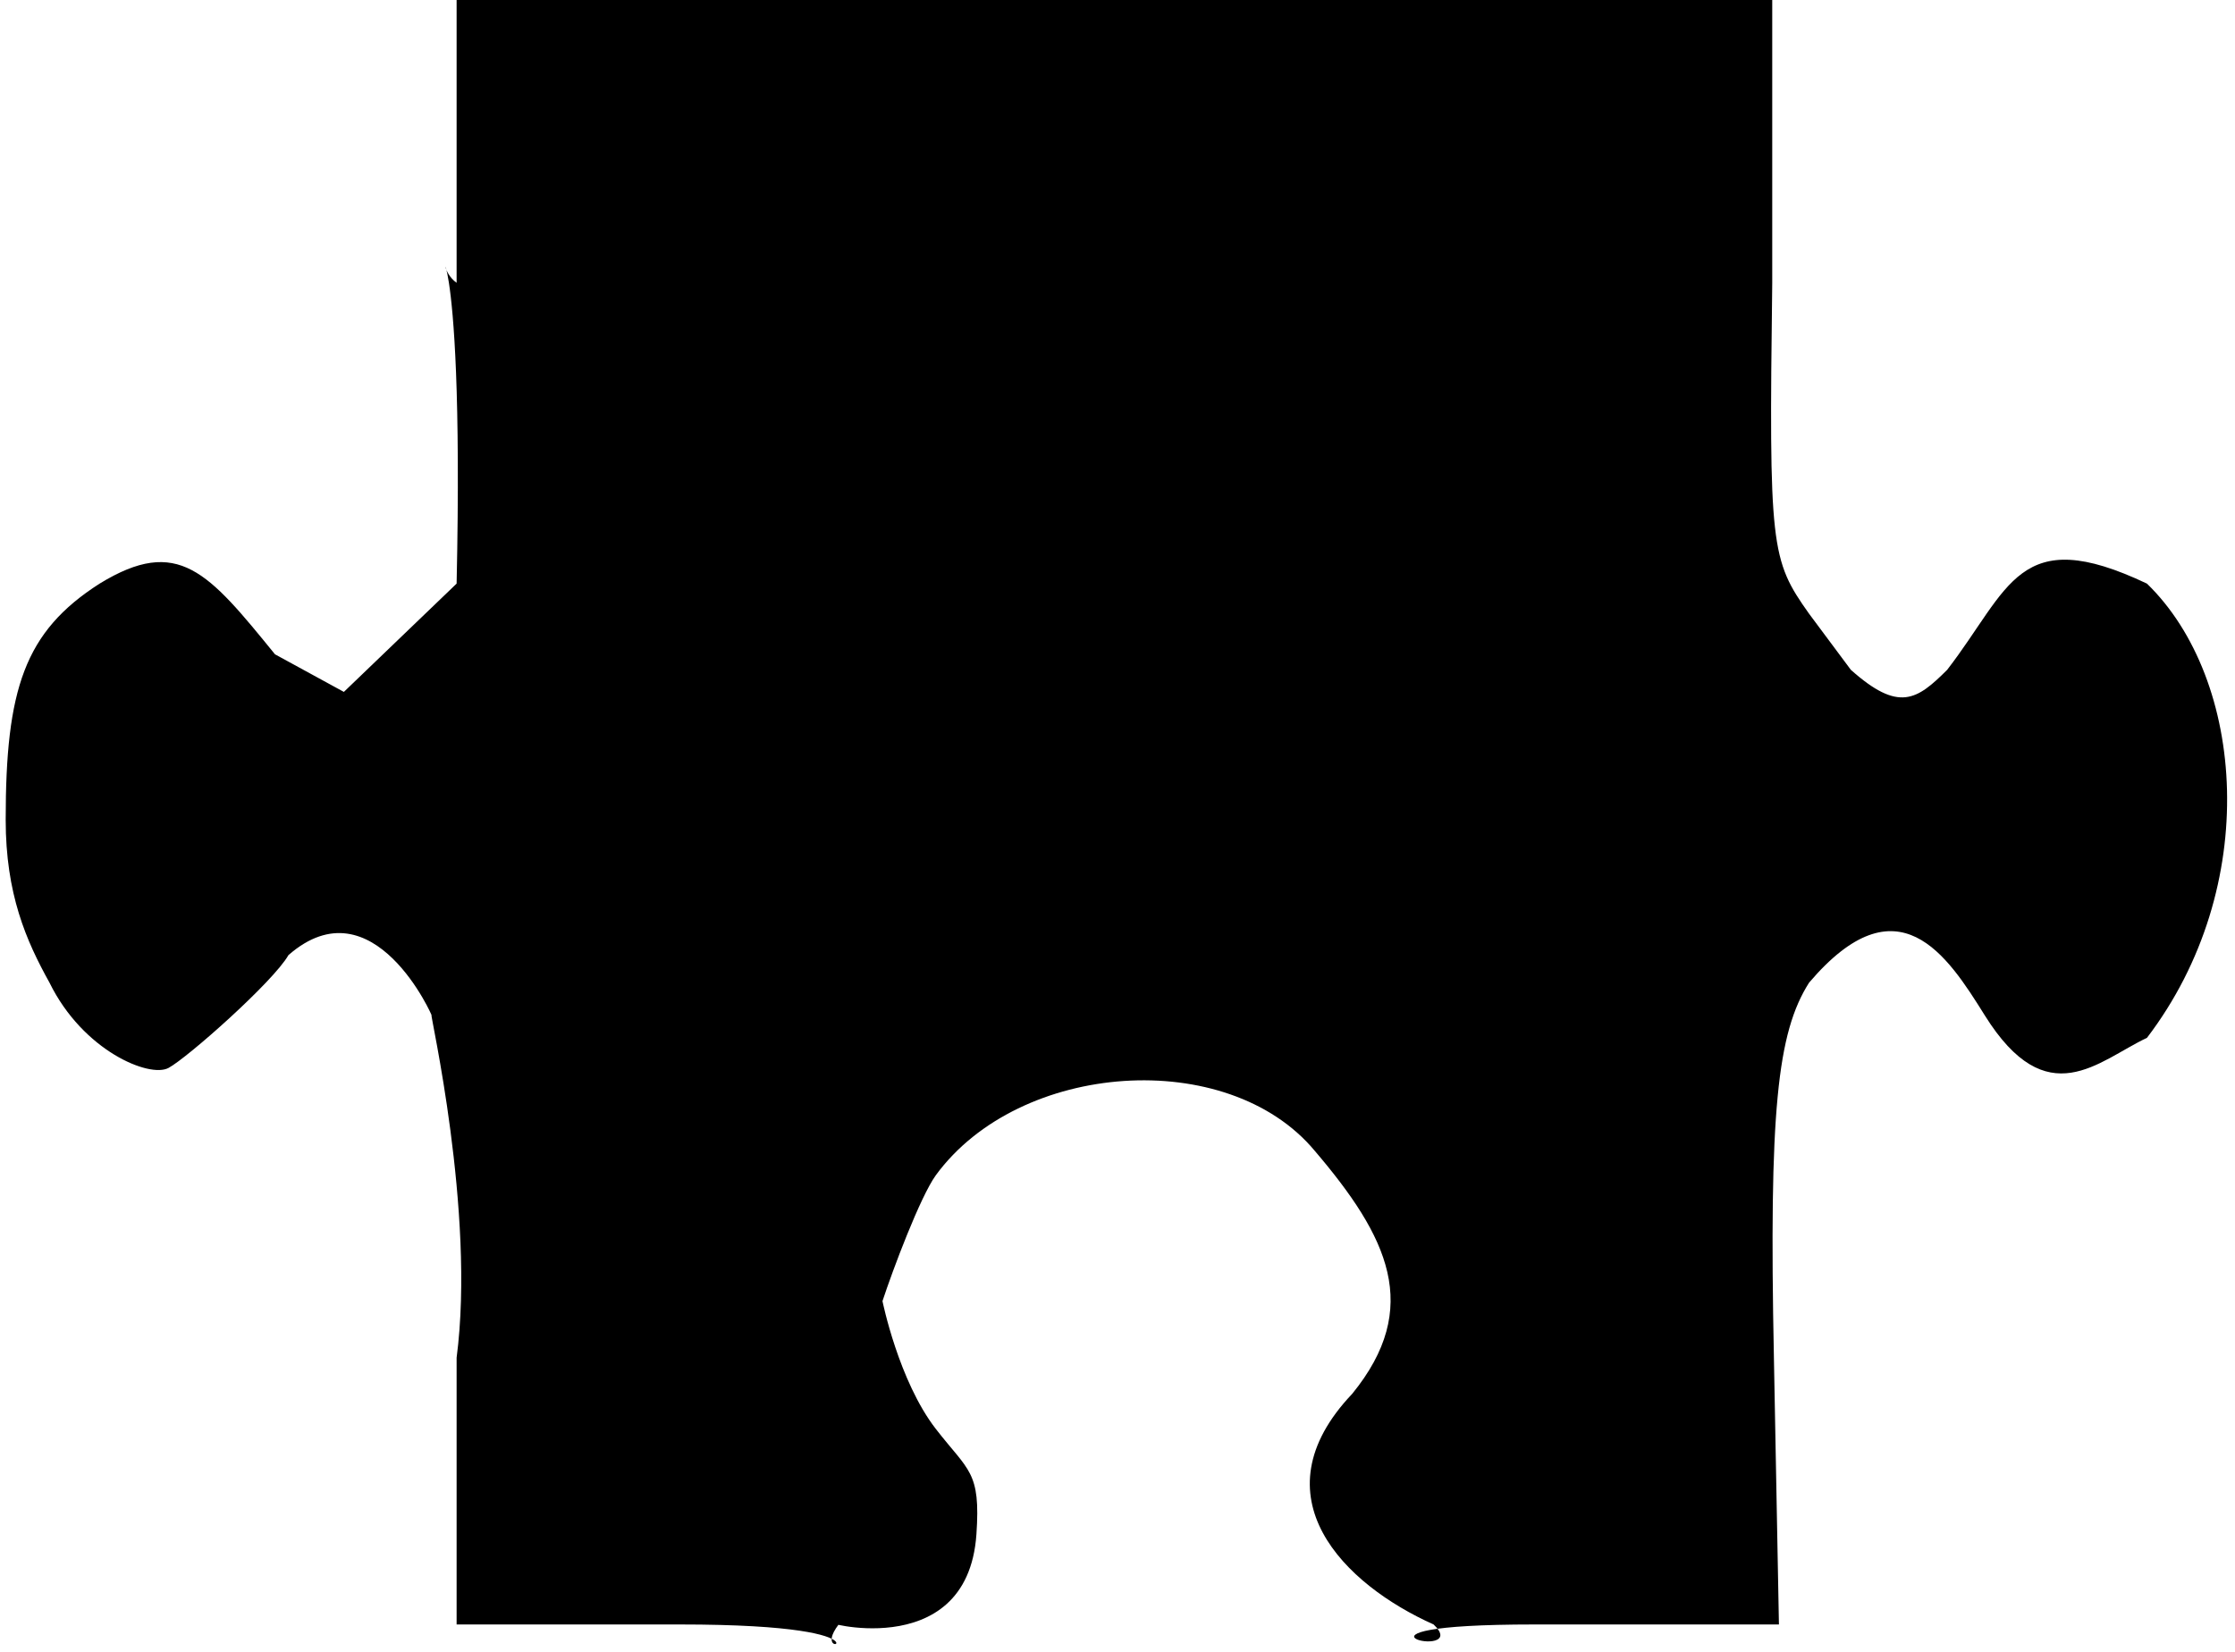 <svg width="207" height="153" viewBox="0 0 207 153" fill="none" xmlns="http://www.w3.org/2000/svg">
<path d="M4.587 91.022C7.686 97.337 13.841 99.867 15.608 98.916C17.375 97.966 25.335 90.905 26.714 88.468C34.618 81.561 40.183 94.407 39.97 94.04C39.757 93.673 44.063 112.247 42.29 125.758V150.464H62.969C84.814 150.464 74.574 154.551 77.673 150.464C74.817 149.799 89.582 154.551 90.434 142.105C90.834 136.267 89.717 136.281 86.674 132.353C83.229 127.908 81.733 120.511 81.733 120.511C82.689 117.61 85.216 110.873 86.674 108.854C94.42 98.266 113.7 96.919 121.756 106.579C128.574 114.566 131.744 121.114 125.237 129.102C116.181 138.636 124.528 146.78 132.777 150.464C136.496 153.994 121.533 150.464 142.14 150.464H164.76L164.295 125.758C163.83 102.91 164.605 95.666 167.549 91.022C175.785 81.348 180.341 88.468 183.821 94.04C189.614 103.315 194.336 98.248 198.845 96.13C209.496 82.157 207.966 62.909 198.845 54.056C186.913 48.392 186.157 54.512 180.341 62.043C177.537 64.841 175.865 66.002 171.422 62.043L167.549 56.842C163.985 51.827 163.83 50.712 164.14 26.192V-1.20177e-05H101.455H42.29V26.192C39.619 24.324 43.058 18.77 42.29 54.056L31.849 64.087L25.469 60.604C19.271 52.988 16.509 49.597 9.227 54.056C2.255 58.514 0.527 63.854 0.527 75.929C0.527 82.802 2.418 87.121 4.587 91.022Z" fill="black"/>
</svg>
